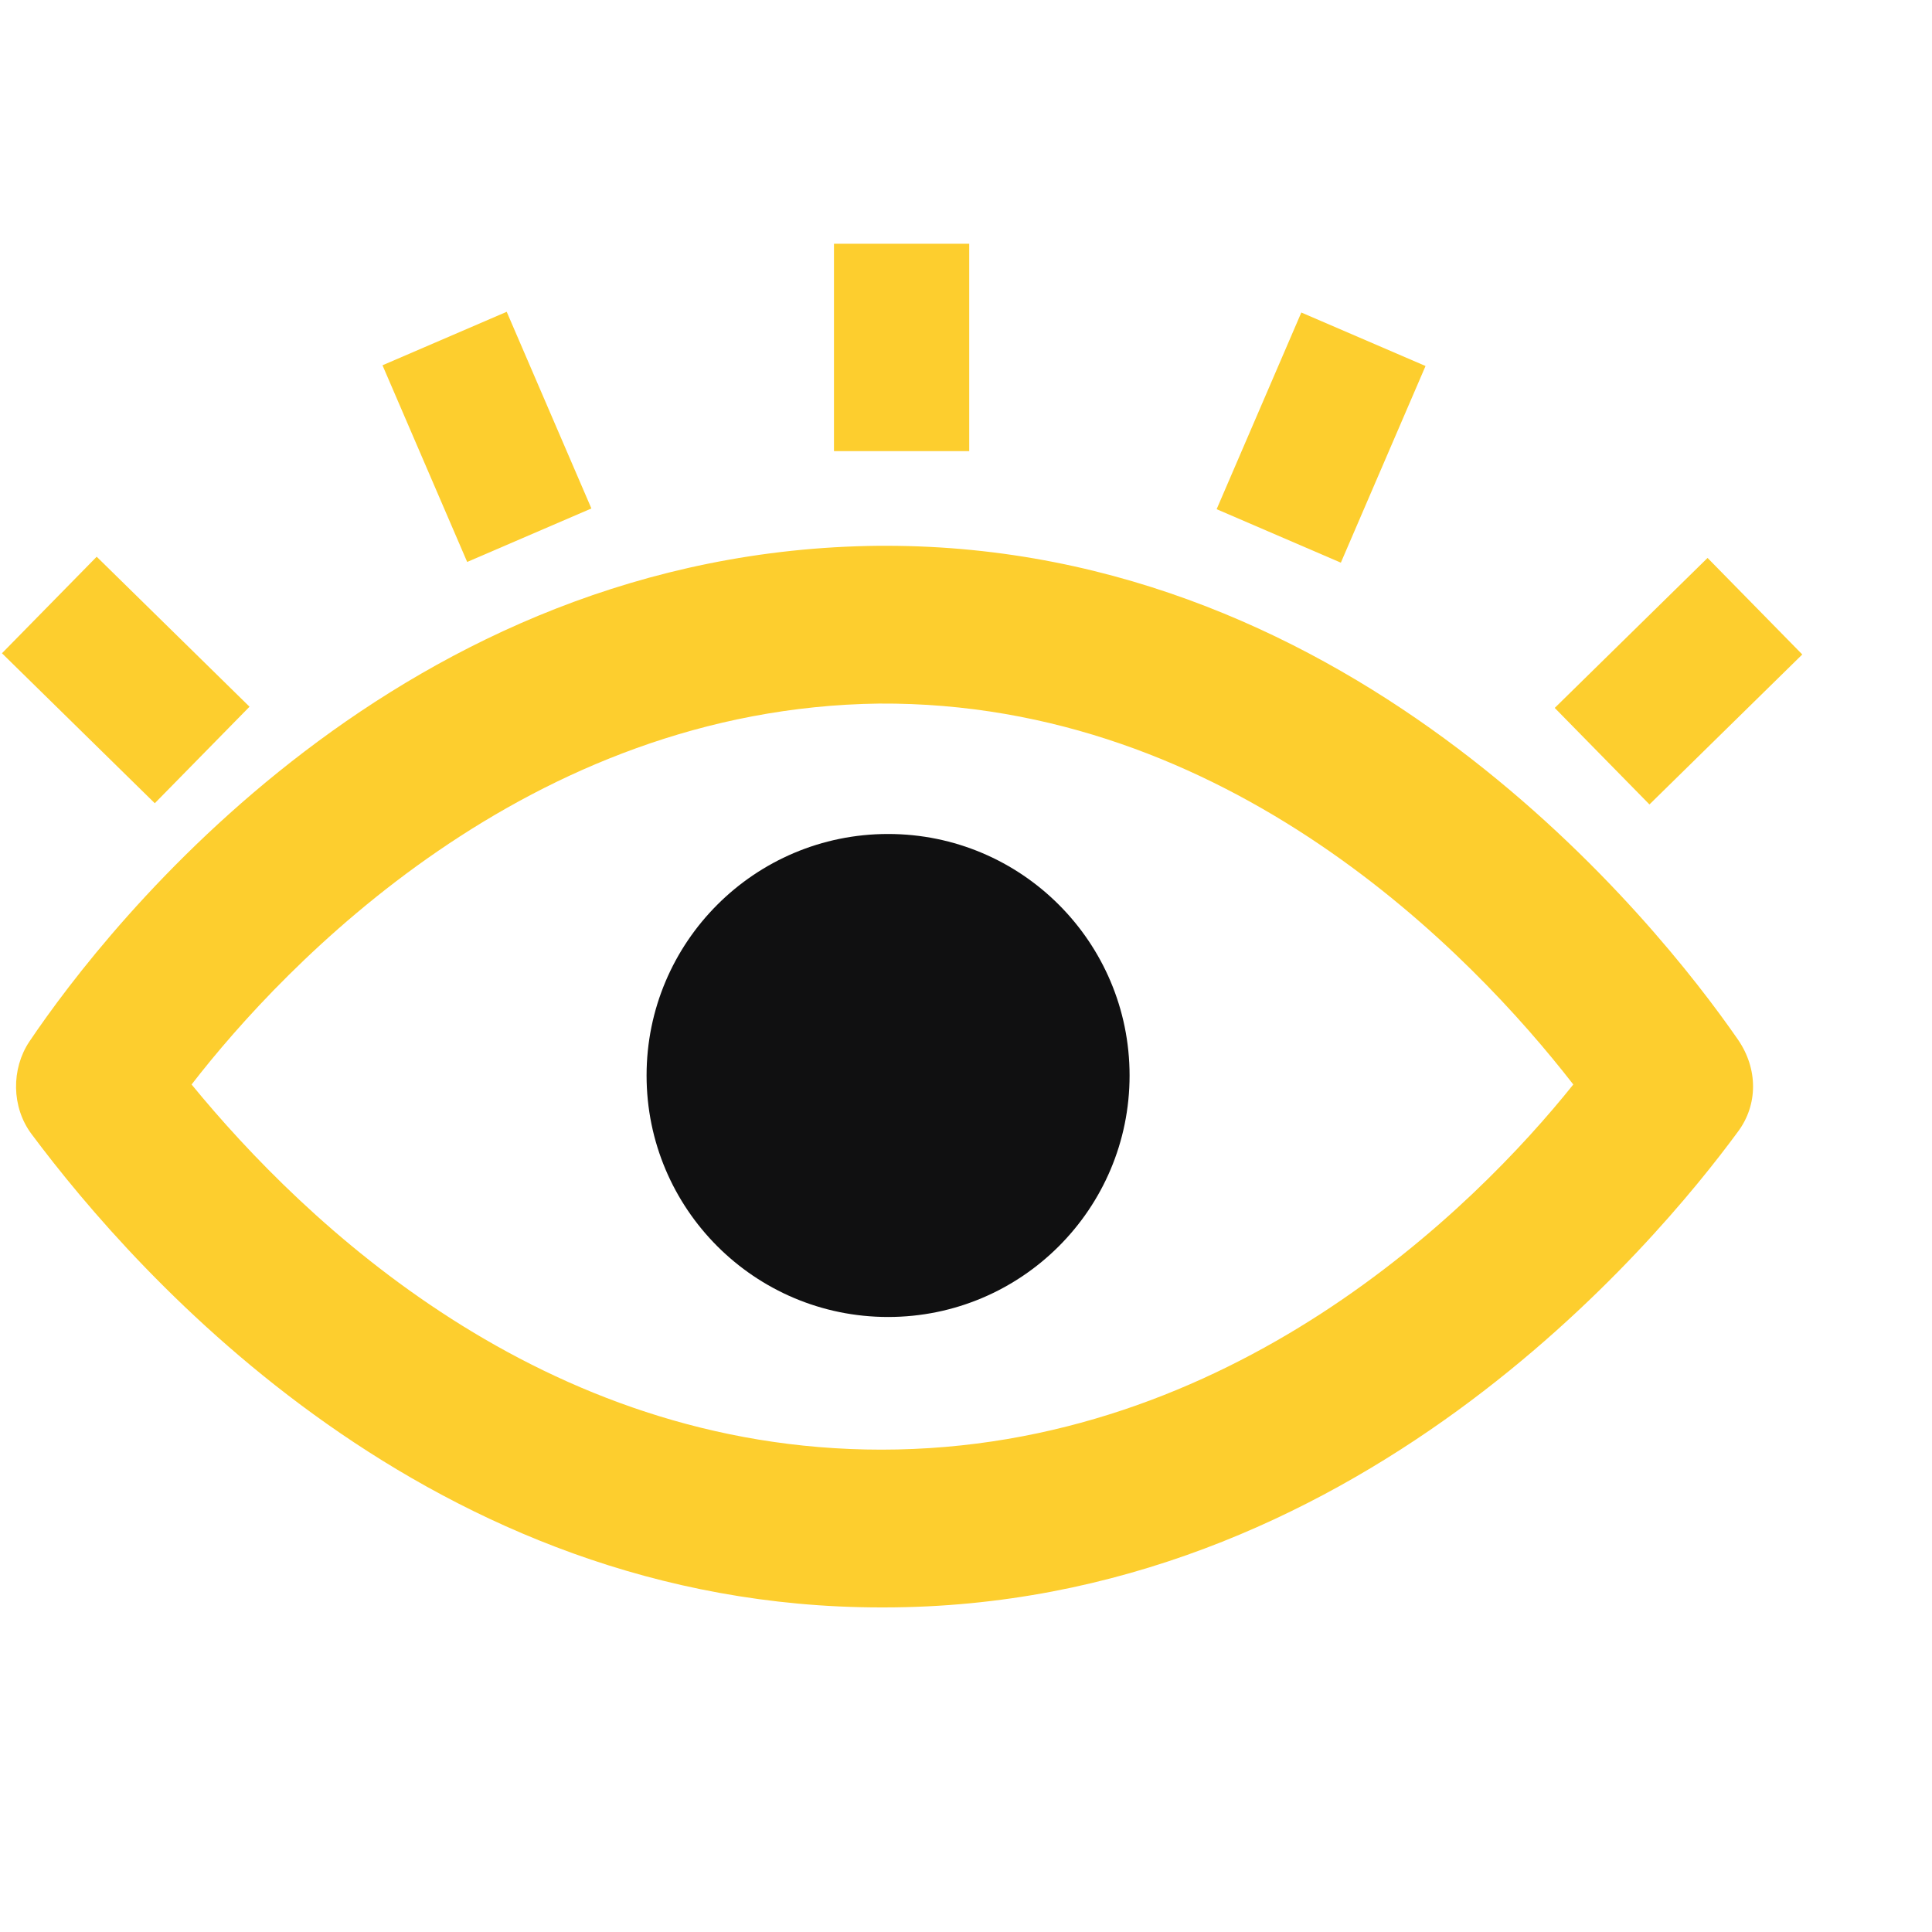 <svg xmlns="http://www.w3.org/2000/svg" width="24" height="24" viewBox="0 0 24 24">
  <defs>
    <rect id="rect-1" width="24" height="24" x="0" y="0"/>
  </defs>
  <g transform="translate(0 3)">
    <path fill="rgb(253,206,46)" fill-rule="evenodd" d="M21.588 9.912c.252.364.252.812 0 1.148-1.008 1.372-4.76 5.908-10.612 5.908h-.028c-5.6 0-9.24-4.116-10.556-5.88C.14 10.752.14 10.276.364 9.94c.98-1.456 4.62-6.104 10.556-6.16h.084c5.852 0 9.576 4.676 10.584 6.132zm-19.208.56c1.4 1.708 4.34 4.536 8.568 4.536 4.34 0 7.364-2.996 8.596-4.536-1.26-1.624-4.284-4.76-8.624-4.732C6.552 5.796 3.528 8.988 2.38 10.472z"/>
    <ellipse cx="11.032" cy="10.36" fill="rgb(16,16,17)" rx="3" ry="3"/>
    <rect width="1.68" height="2.66" x="5.209" y="1.097" fill="rgb(253,206,46)" rx="0" ry="0" transform="rotate(-23.296 6.049 2.427)"/>
    <rect width="1.68" height="2.66" x=".722" y="4.117" fill="rgb(253,206,46)" rx="0" ry="0" transform="rotate(-45.539 1.562 5.447)"/>
    <rect width="1.68" height="2.576" x="10.36" y=".028" fill="rgb(253,206,46)" rx="0" ry="0"/>
    <rect width="2.66" height="1.68" x="15.081" y="1.596" fill="rgb(253,206,46)" rx="0" ry="0" transform="rotate(-66.704 16.411 2.436)"/>
    <rect width="2.66" height="1.68" x="19.521" y="4.622" fill="rgb(253,206,46)" rx="0" ry="0" transform="rotate(-44.461 20.851 5.462)"/>
  </g>
</svg>

